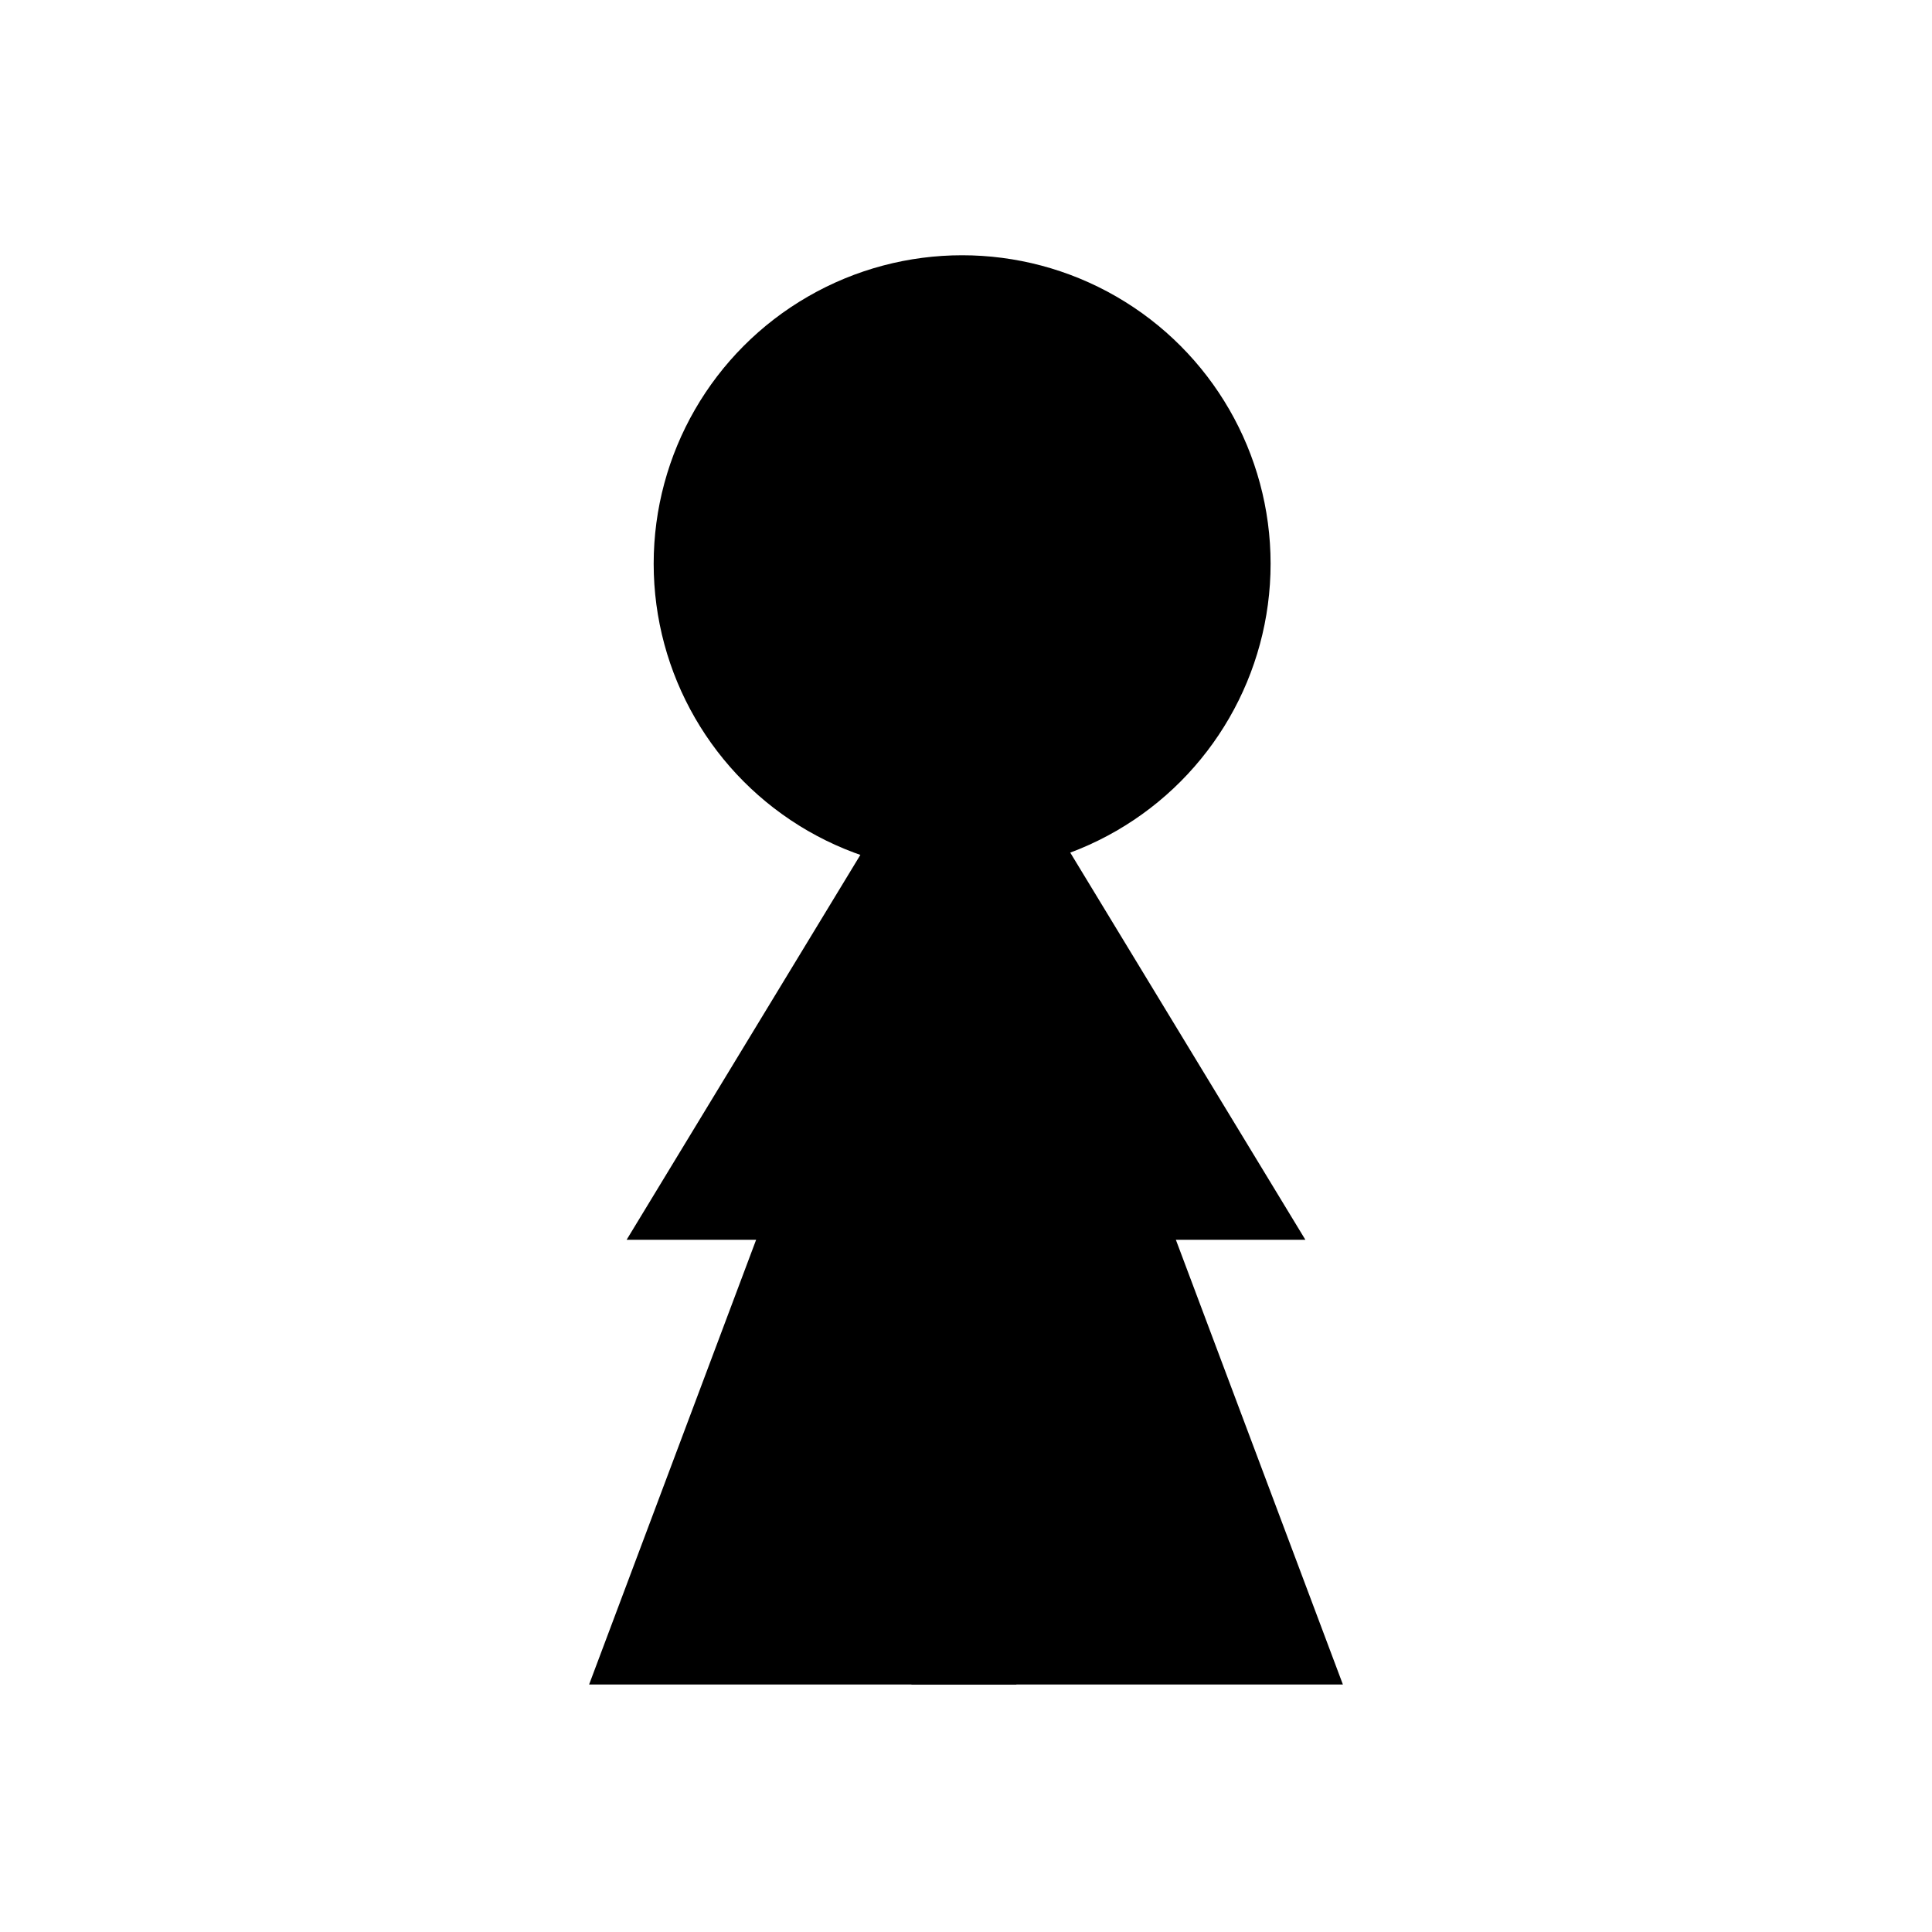 <?xml version="1.0" encoding="utf-8"?>
<!-- Generator: Adobe Illustrator 25.3.0, SVG Export Plug-In . SVG Version: 6.00 Build 0)  -->
<svg version="1.1" id="chelovechek" xmlns="http://www.w3.org/2000/svg" xmlns:xlink="http://www.w3.org/1999/xlink" x="0px"
	 y="0px" viewBox="0 0 500 500" style="enable-background:new 0 0 500 500;" xml:space="preserve">
<g>
	<g>
		<circle cx="249" cy="145.89" r="79.83"/>
	</g>
	<g>
		<polyline points="250,176.23 250,320.85 162.17,320.85 		"/>
	</g>
	<g>
		<polyline points="250,176.23 250,320.85 337.83,320.85 		"/>
		<polyline points="250,176.23 250,435.95 347.54,435.95 		"/>
		<polyline points="250,176.23 250,435.95 152.46,435.95 		"/>
	</g>
</g>
<rect x="235.88" y="207.92" width="27.16" height="228.02"/>
</svg>
